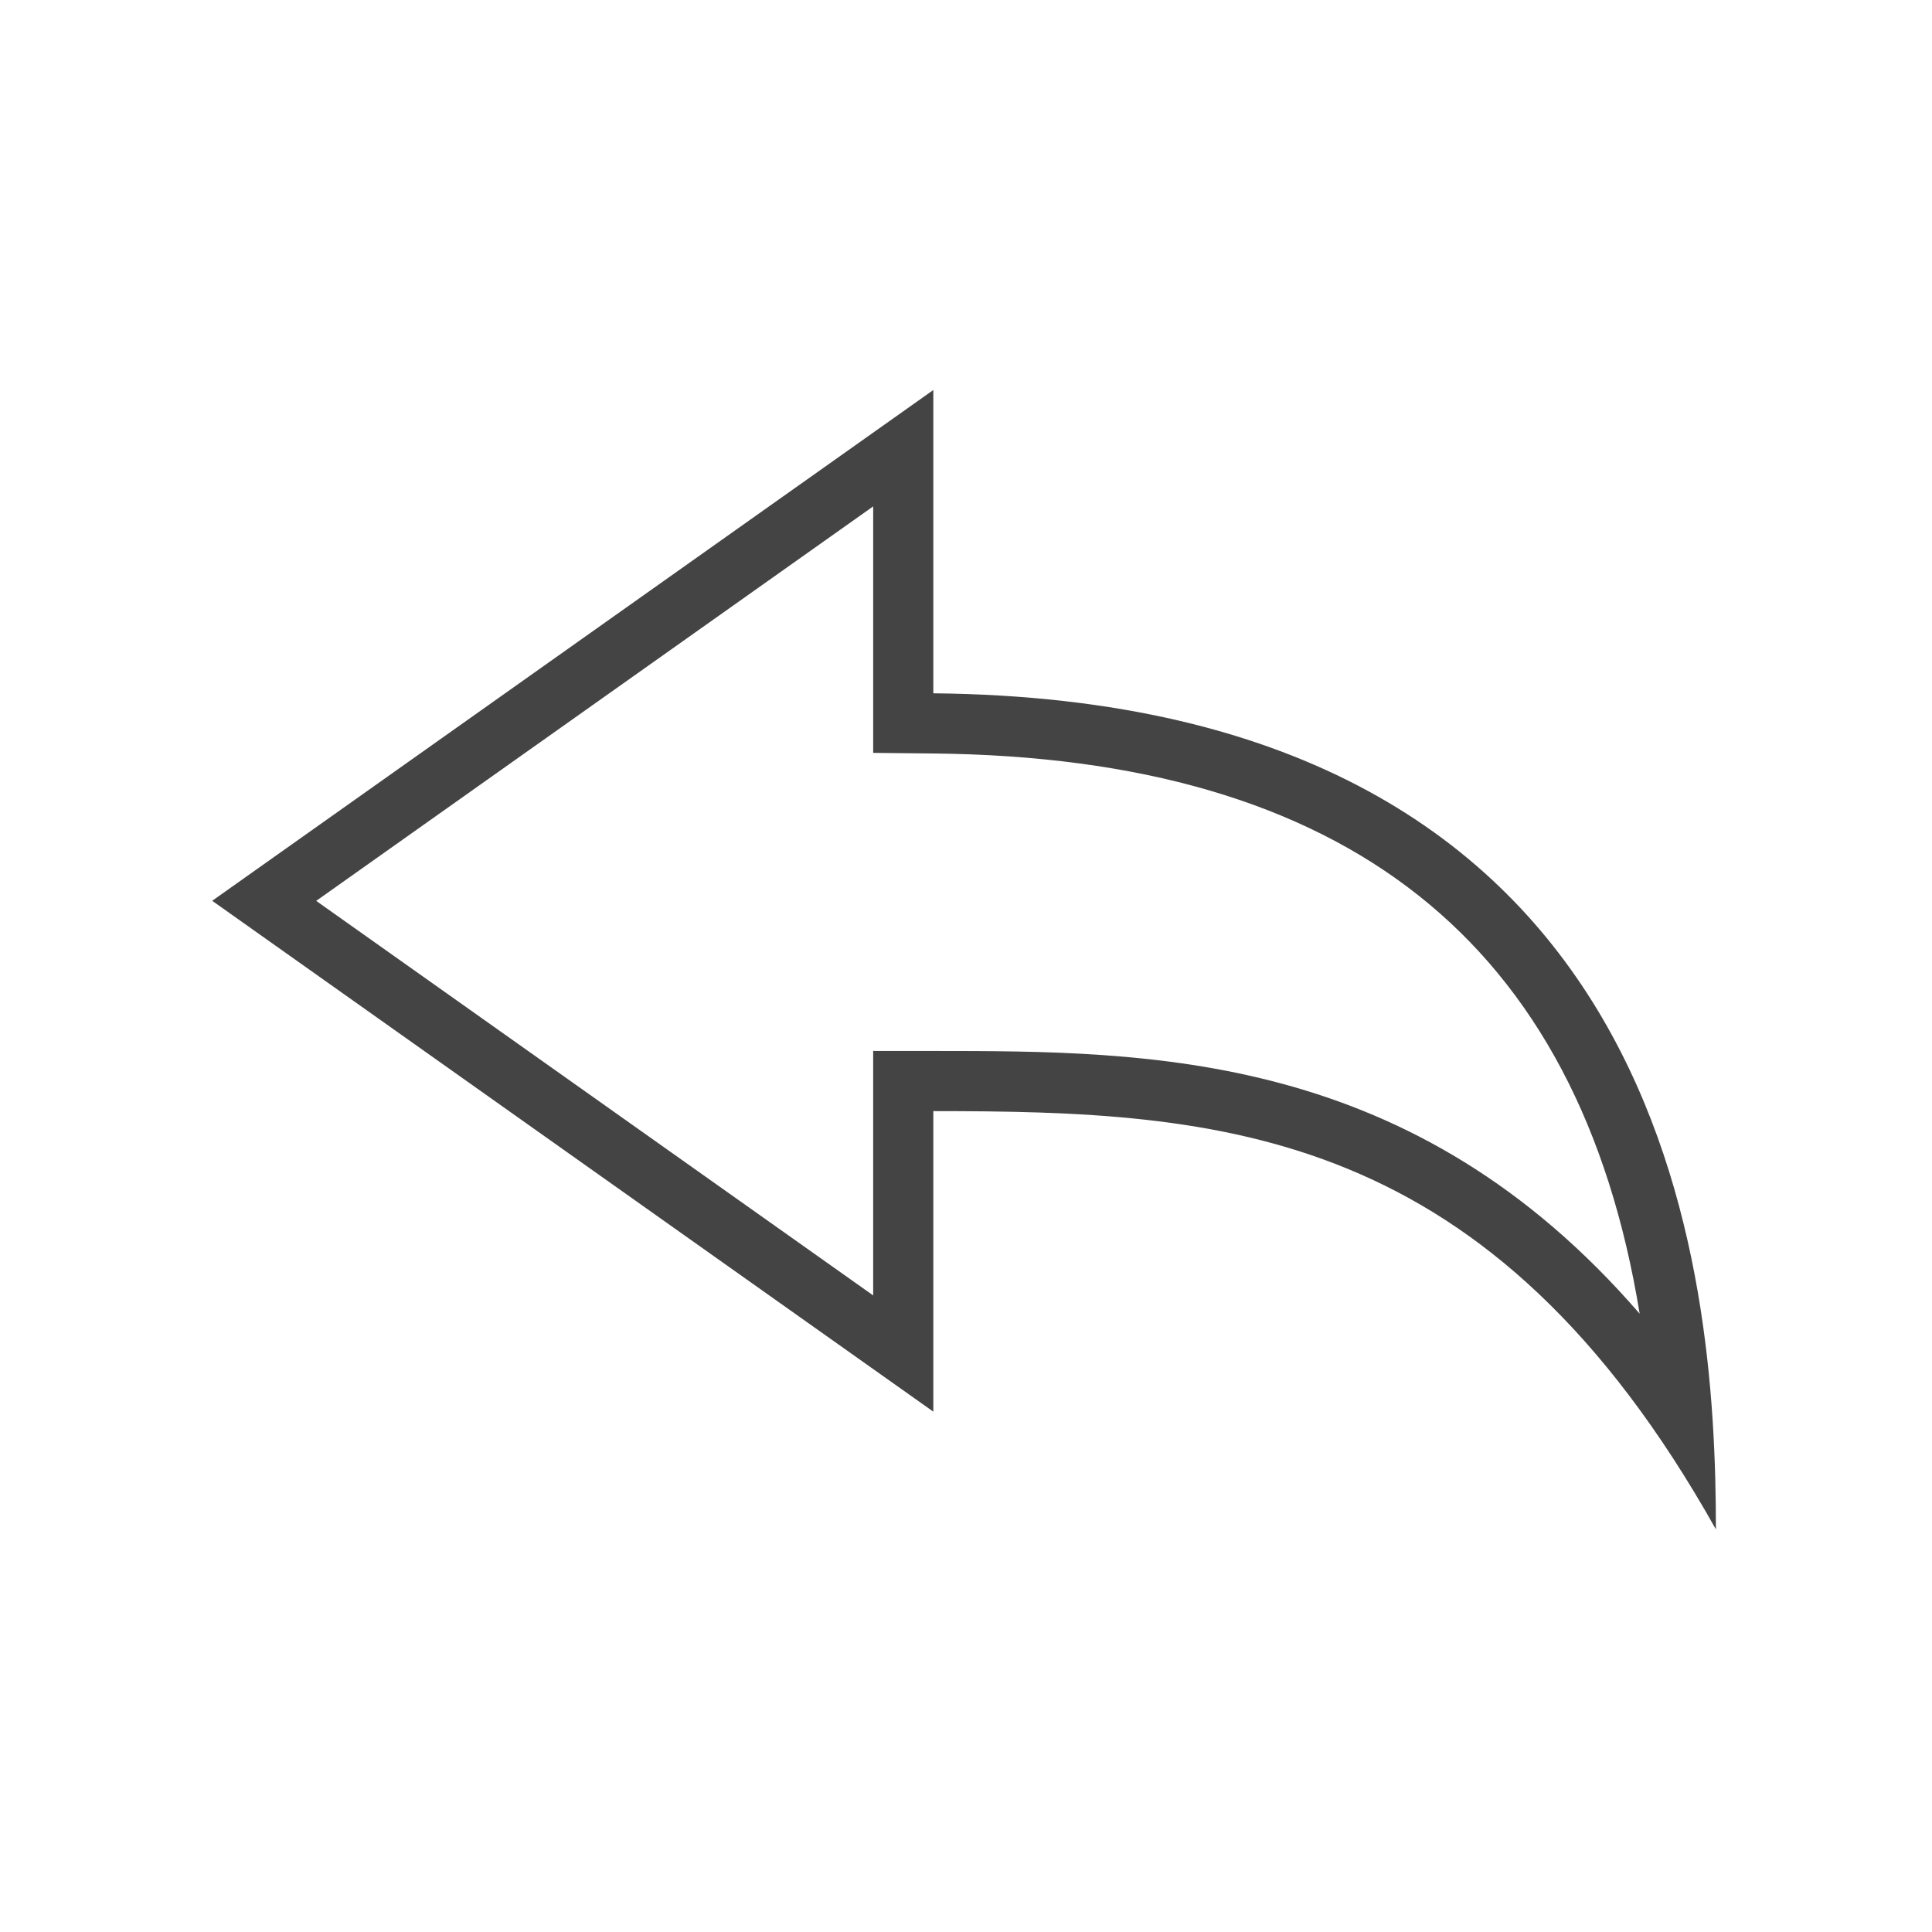 <?xml version="1.0" encoding="utf-8"?>
<!-- Generated by IcoMoon.io -->
<!DOCTYPE svg PUBLIC "-//W3C//DTD SVG 1.1//EN" "http://www.w3.org/Graphics/SVG/1.1/DTD/svg11.dtd">
<svg version="1.1" xmlns="http://www.w3.org/2000/svg" xmlns:xlink="http://www.w3.org/1999/xlink" width="48" height="48" viewBox="0 0 48 48">
<rect fill="#ffffff" x="0" y="0" width="48" height="48"></rect>
<path fill="#444444" d="M21.694 12.58v6.125l1.48 0.015c10.269 0.099 16.056 4.666 17.563 13.919-5.642-6.523-12.148-6.526-17.549-6.528l-1.494-0.001v6.074l-13.838-9.802 13.838-9.801zM23.188 9.69l-17.916 12.69 17.916 12.692v-7.467c7.171 0.003 13.82 0.365 19.443 10.391 0-6.369-1.052-20.593-19.443-20.771v-7.535h0z"></path>
</svg>
